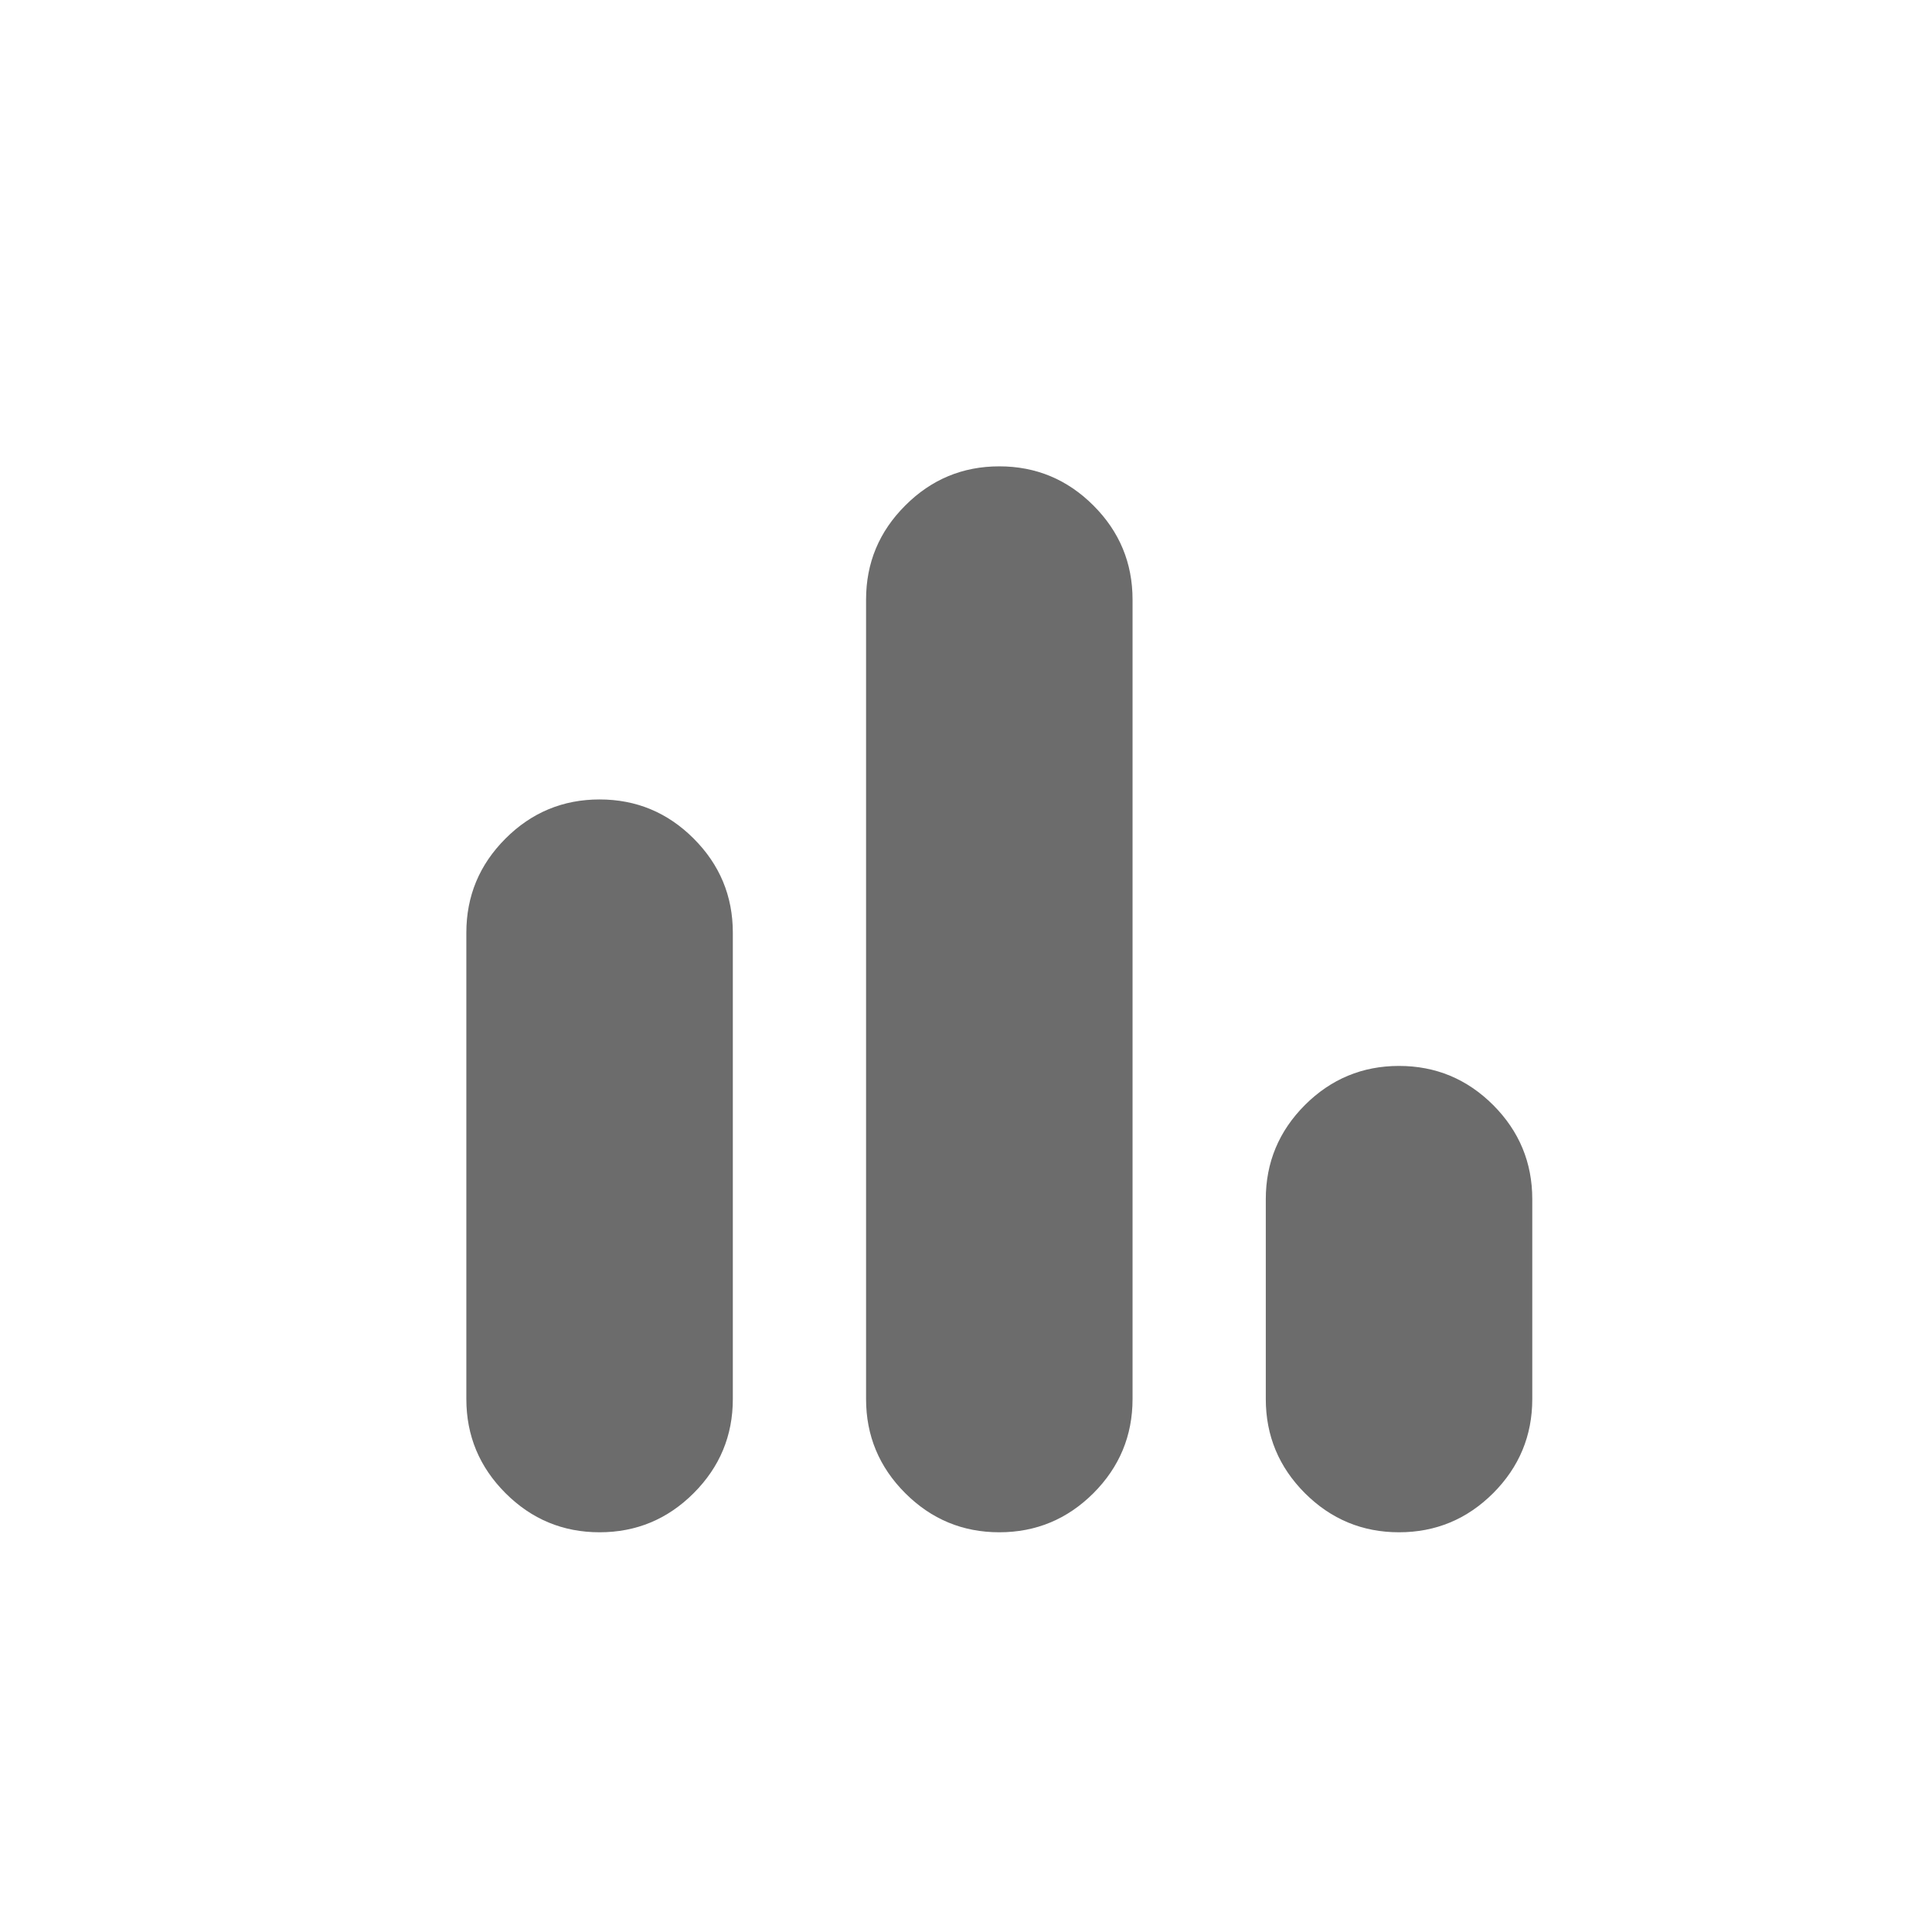 <svg width="29" height="29" viewBox="0 0 29 29" fill="none" xmlns="http://www.w3.org/2000/svg">
<g filter="url(#filter0_i_1375_14)">
<rect width="29" height="29" rx="8" fill="white"/>
</g>
<path d="M9 23C8.45 23 7.979 22.804 7.588 22.413C7.196 22.021 7 21.55 7 21V14C7 13.45 7.196 12.979 7.588 12.587C7.979 12.196 8.45 12 9 12C9.55 12 10.021 12.196 10.412 12.587C10.804 12.979 11 13.45 11 14V21C11 21.55 10.804 22.021 10.412 22.413C10.021 22.804 9.55 23 9 23ZM15 23C14.45 23 13.979 22.804 13.588 22.413C13.196 22.021 13 21.55 13 21V9C13 8.45 13.196 7.979 13.588 7.588C13.979 7.196 14.45 7 15 7C15.55 7 16.021 7.196 16.413 7.588C16.804 7.979 17 8.45 17 9V21C17 21.55 16.804 22.021 16.413 22.413C16.021 22.804 15.55 23 15 23ZM21 23C20.45 23 19.979 22.804 19.587 22.413C19.196 22.021 19 21.55 19 21V18C19 17.45 19.196 16.979 19.587 16.587C19.979 16.196 20.45 16 21 16C21.55 16 22.021 16.196 22.413 16.587C22.804 16.979 23 17.45 23 18V21C23 21.55 22.804 22.021 22.413 22.413C22.021 22.804 21.55 23 21 23Z" fill="#6C6C6C"/>
<defs>
<filter id="filter0_i_1375_14" x="0" y="0" width="29" height="33" filterUnits="userSpaceOnUse" color-interpolation-filters="sRGB">
<feFlood flood-opacity="0" result="BackgroundImageFix"/>
<feBlend mode="normal" in="SourceGraphic" in2="BackgroundImageFix" result="shape"/>
<feColorMatrix in="SourceAlpha" type="matrix" values="0 0 0 0 0 0 0 0 0 0 0 0 0 0 0 0 0 0 127 0" result="hardAlpha"/>
<feOffset dy="4"/>
<feGaussianBlur stdDeviation="25"/>
<feComposite in2="hardAlpha" operator="arithmetic" k2="-1" k3="1"/>
<feColorMatrix type="matrix" values="0 0 0 0 0.637 0 0 0 0 0.637 0 0 0 0 0.637 0 0 0 0.25 0"/>
<feBlend mode="normal" in2="shape" result="effect1_innerShadow_1375_14"/>
</filter>
</defs>
</svg>
